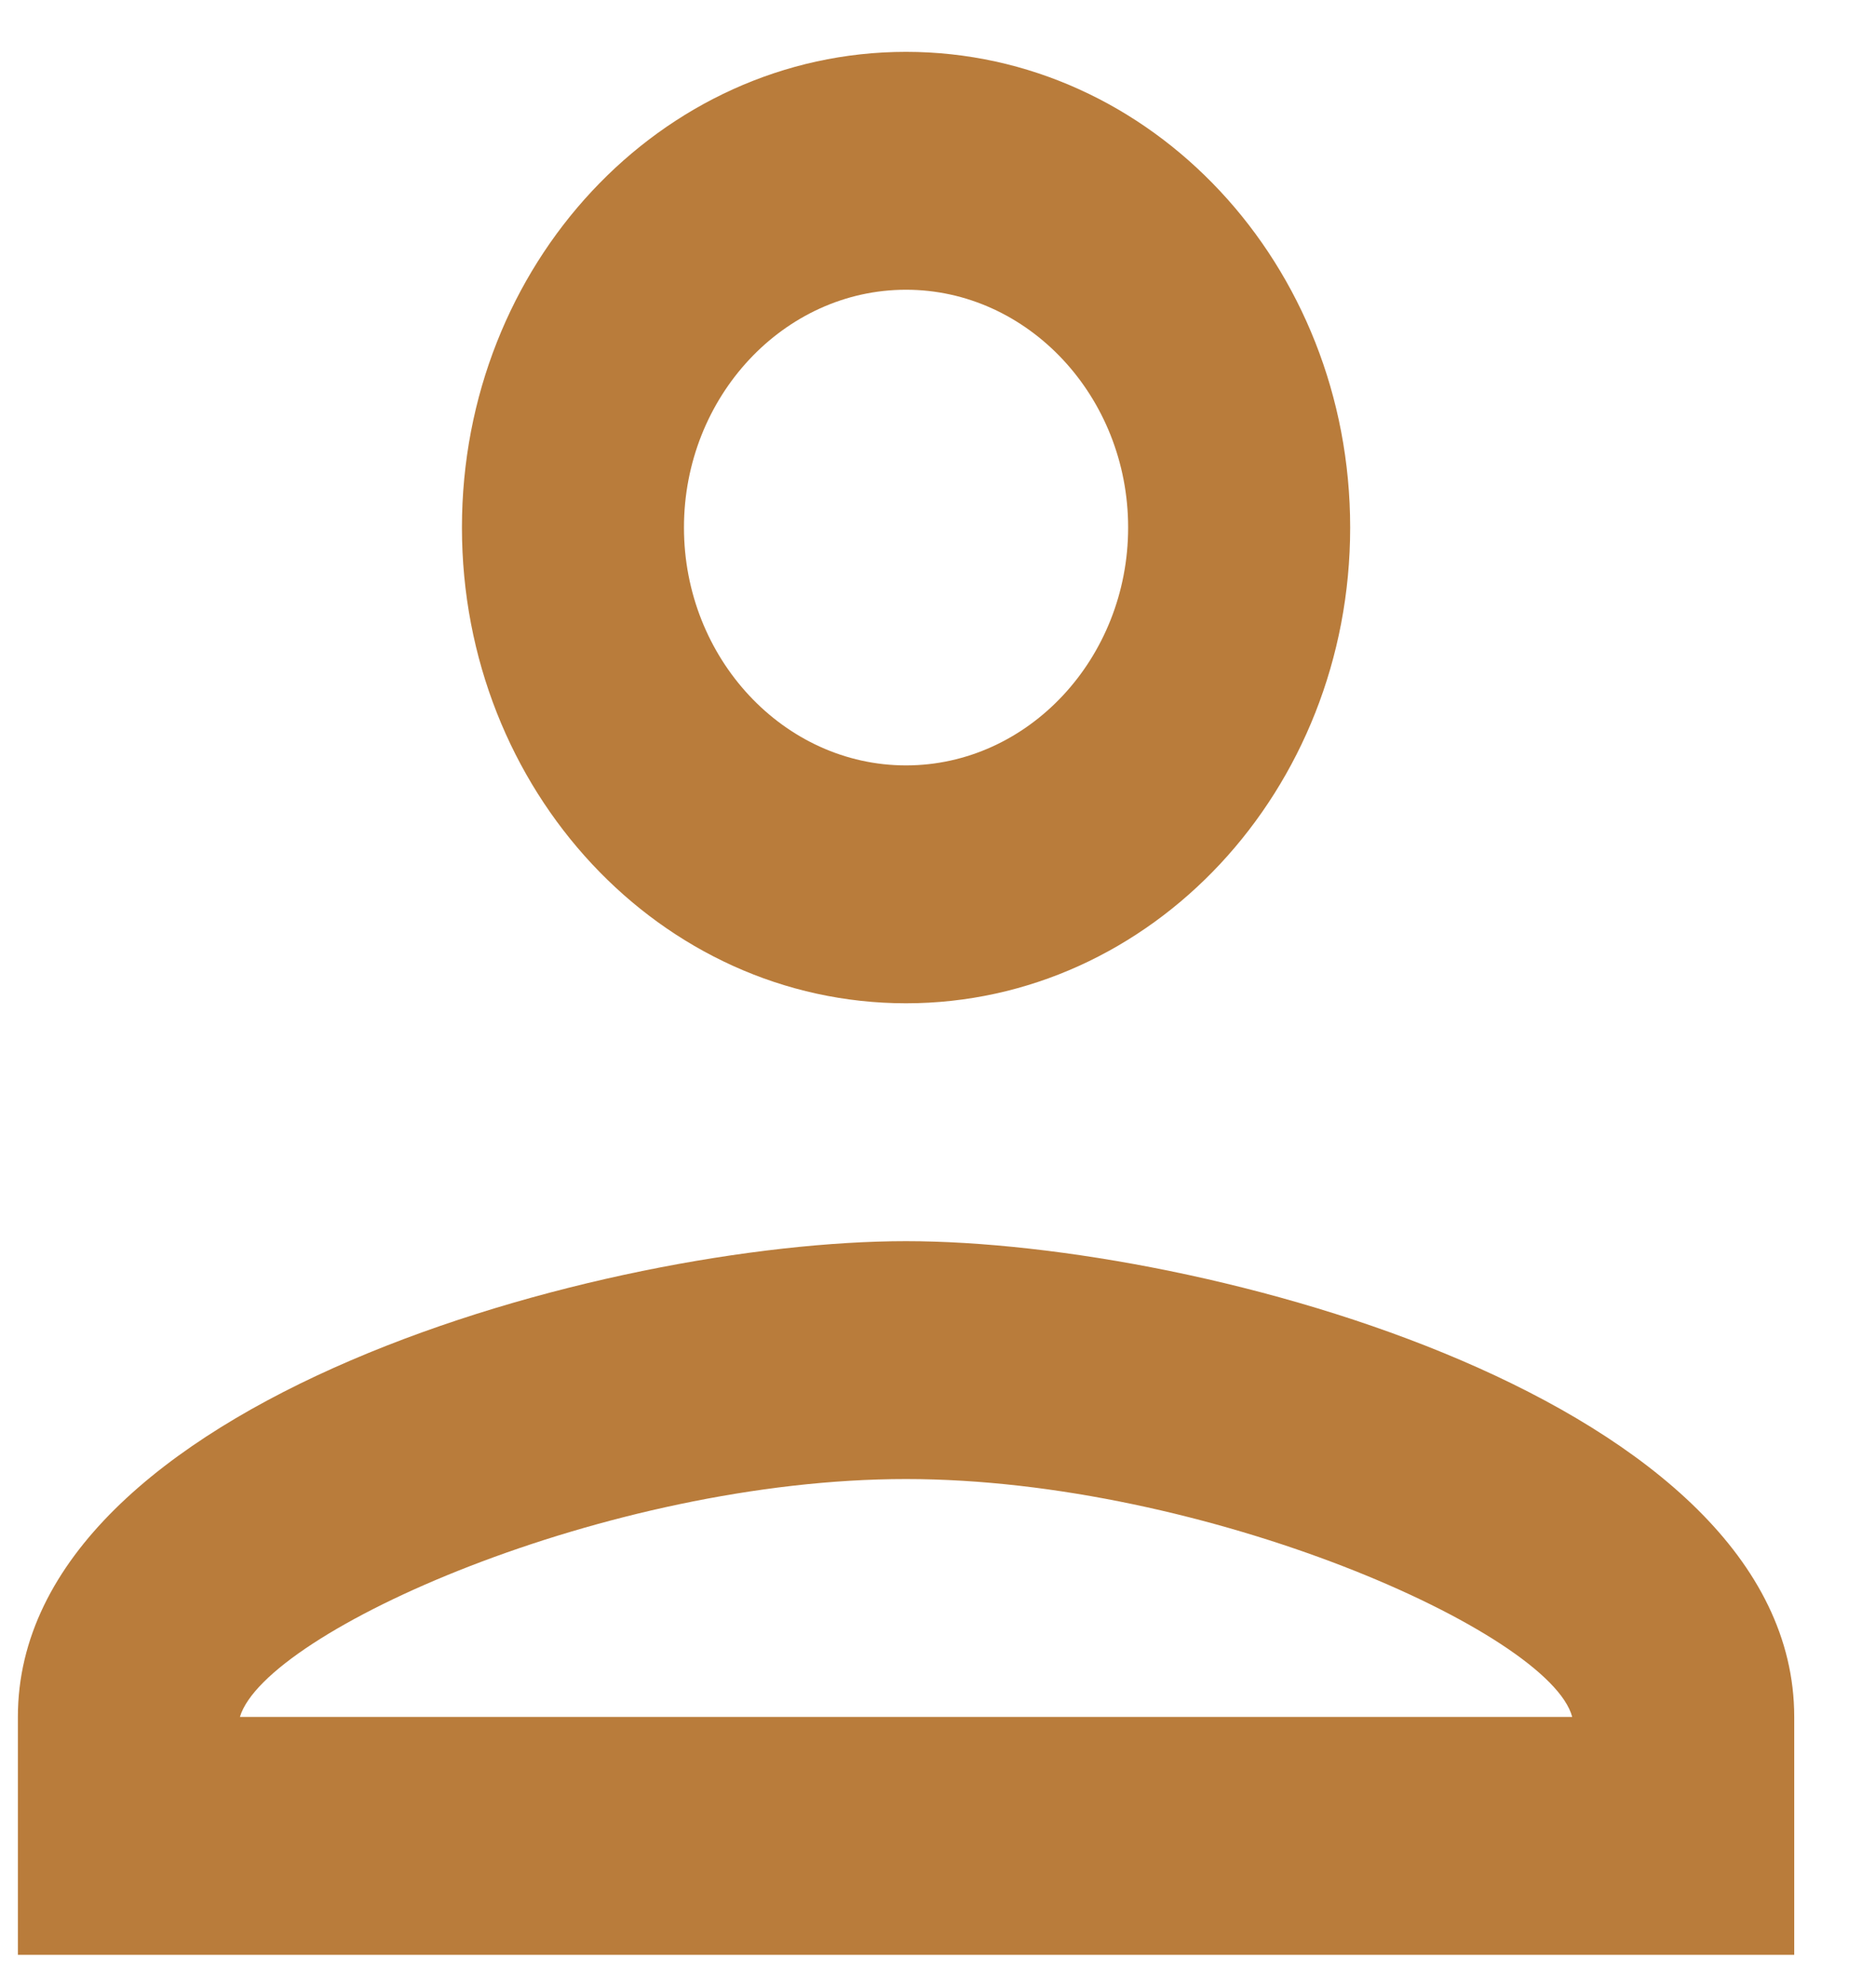 <svg width="17" height="18" viewBox="0 0 17 18" fill="none" xmlns="http://www.w3.org/2000/svg">
<path d="M8.21 2.626C9.317 2.626 10.223 3.596 10.223 4.781C10.223 5.967 9.317 6.937 8.21 6.937C7.104 6.937 6.198 5.967 6.198 4.781C6.198 3.596 7.104 2.626 8.21 2.626ZM8.21 13.405C10.927 13.405 14.046 14.795 14.247 15.561H2.174C2.405 14.785 5.504 13.405 8.21 13.405ZM8.21 0.47C5.987 0.47 4.186 2.399 4.186 4.781C4.186 7.164 5.987 9.093 8.21 9.093C10.434 9.093 12.235 7.164 12.235 4.781C12.235 2.399 10.434 0.47 8.21 0.47ZM8.21 11.249C5.524 11.249 0.162 12.693 0.162 15.561V17.717H16.259V15.561C16.259 12.693 10.897 11.249 8.21 11.249Z" fill="#B97C3B"/>
</svg>
